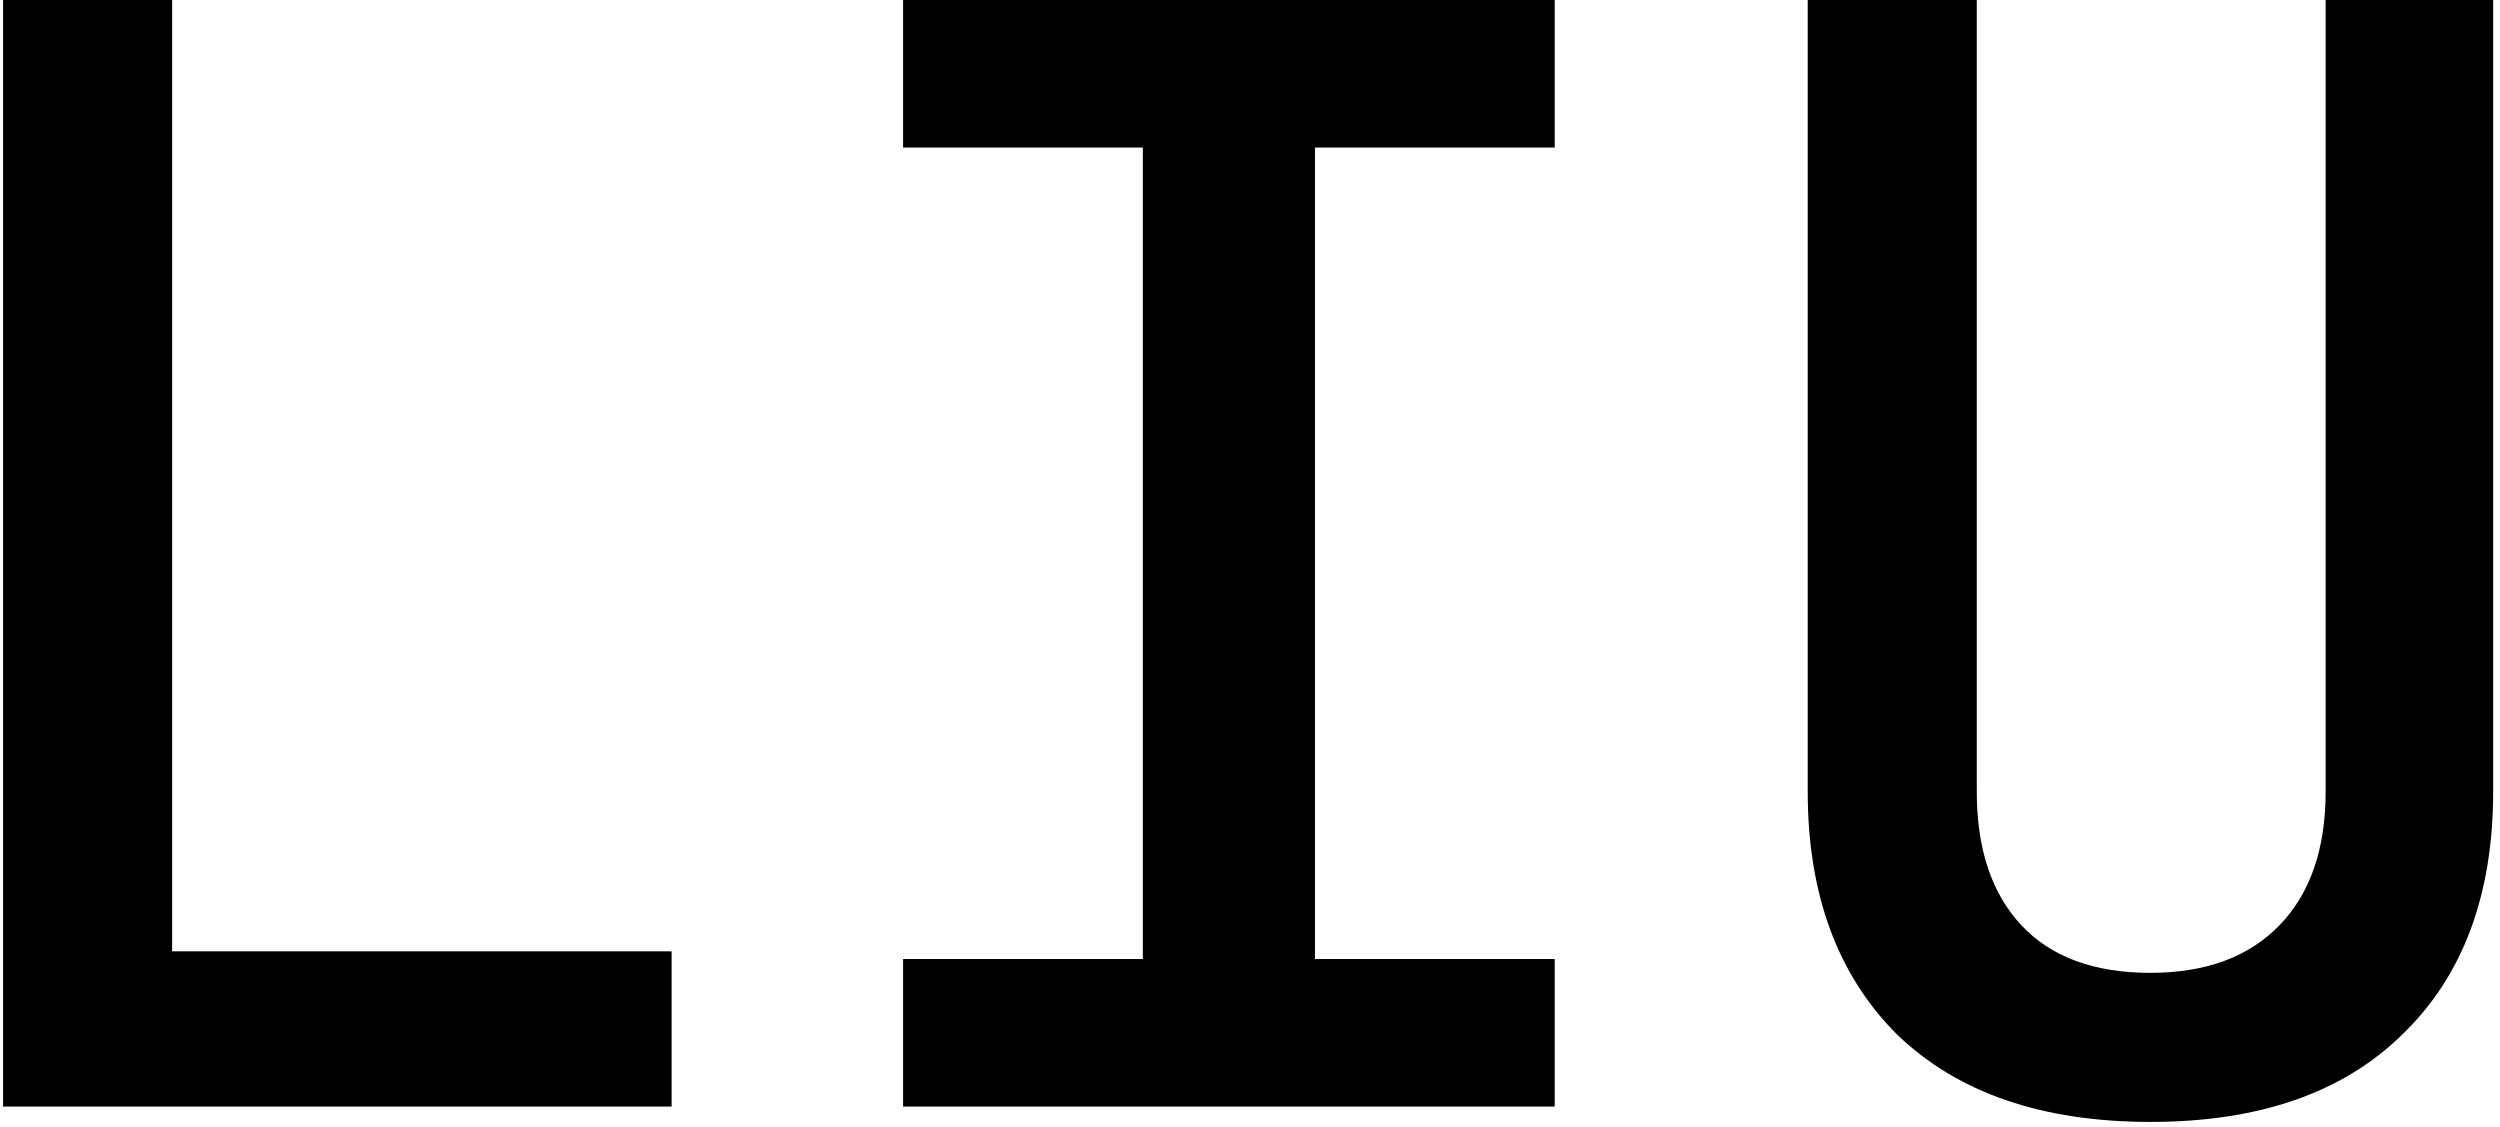 <svg width="244" height="110" viewBox="0 0 244 110" fill="none" xmlns="http://www.w3.org/2000/svg">
<path d="M16.8 0V92.85H65.55V108H0.3V0H16.8Z" fill="black"/>
<path d="M88.141 108V93.6H111.541V14.4H88.141V0H151.741V14.4H128.341V93.6H151.741V108H88.141Z" fill="black"/>
<path d="M209.883 109.5C199.283 109.5 191.033 106.65 185.133 100.95C179.333 95.15 176.433 87.25 176.433 77.25V0H192.933V77.25C192.933 82.85 194.383 87.2 197.283 90.3C200.183 93.4 204.383 94.95 209.883 94.95C215.283 94.95 219.483 93.4 222.483 90.3C225.483 87.2 226.983 82.85 226.983 77.25V0H243.333V77.25C243.333 87.35 240.383 95.25 234.483 100.95C228.683 106.65 220.483 109.5 209.883 109.5Z" fill="black"/>
</svg>
